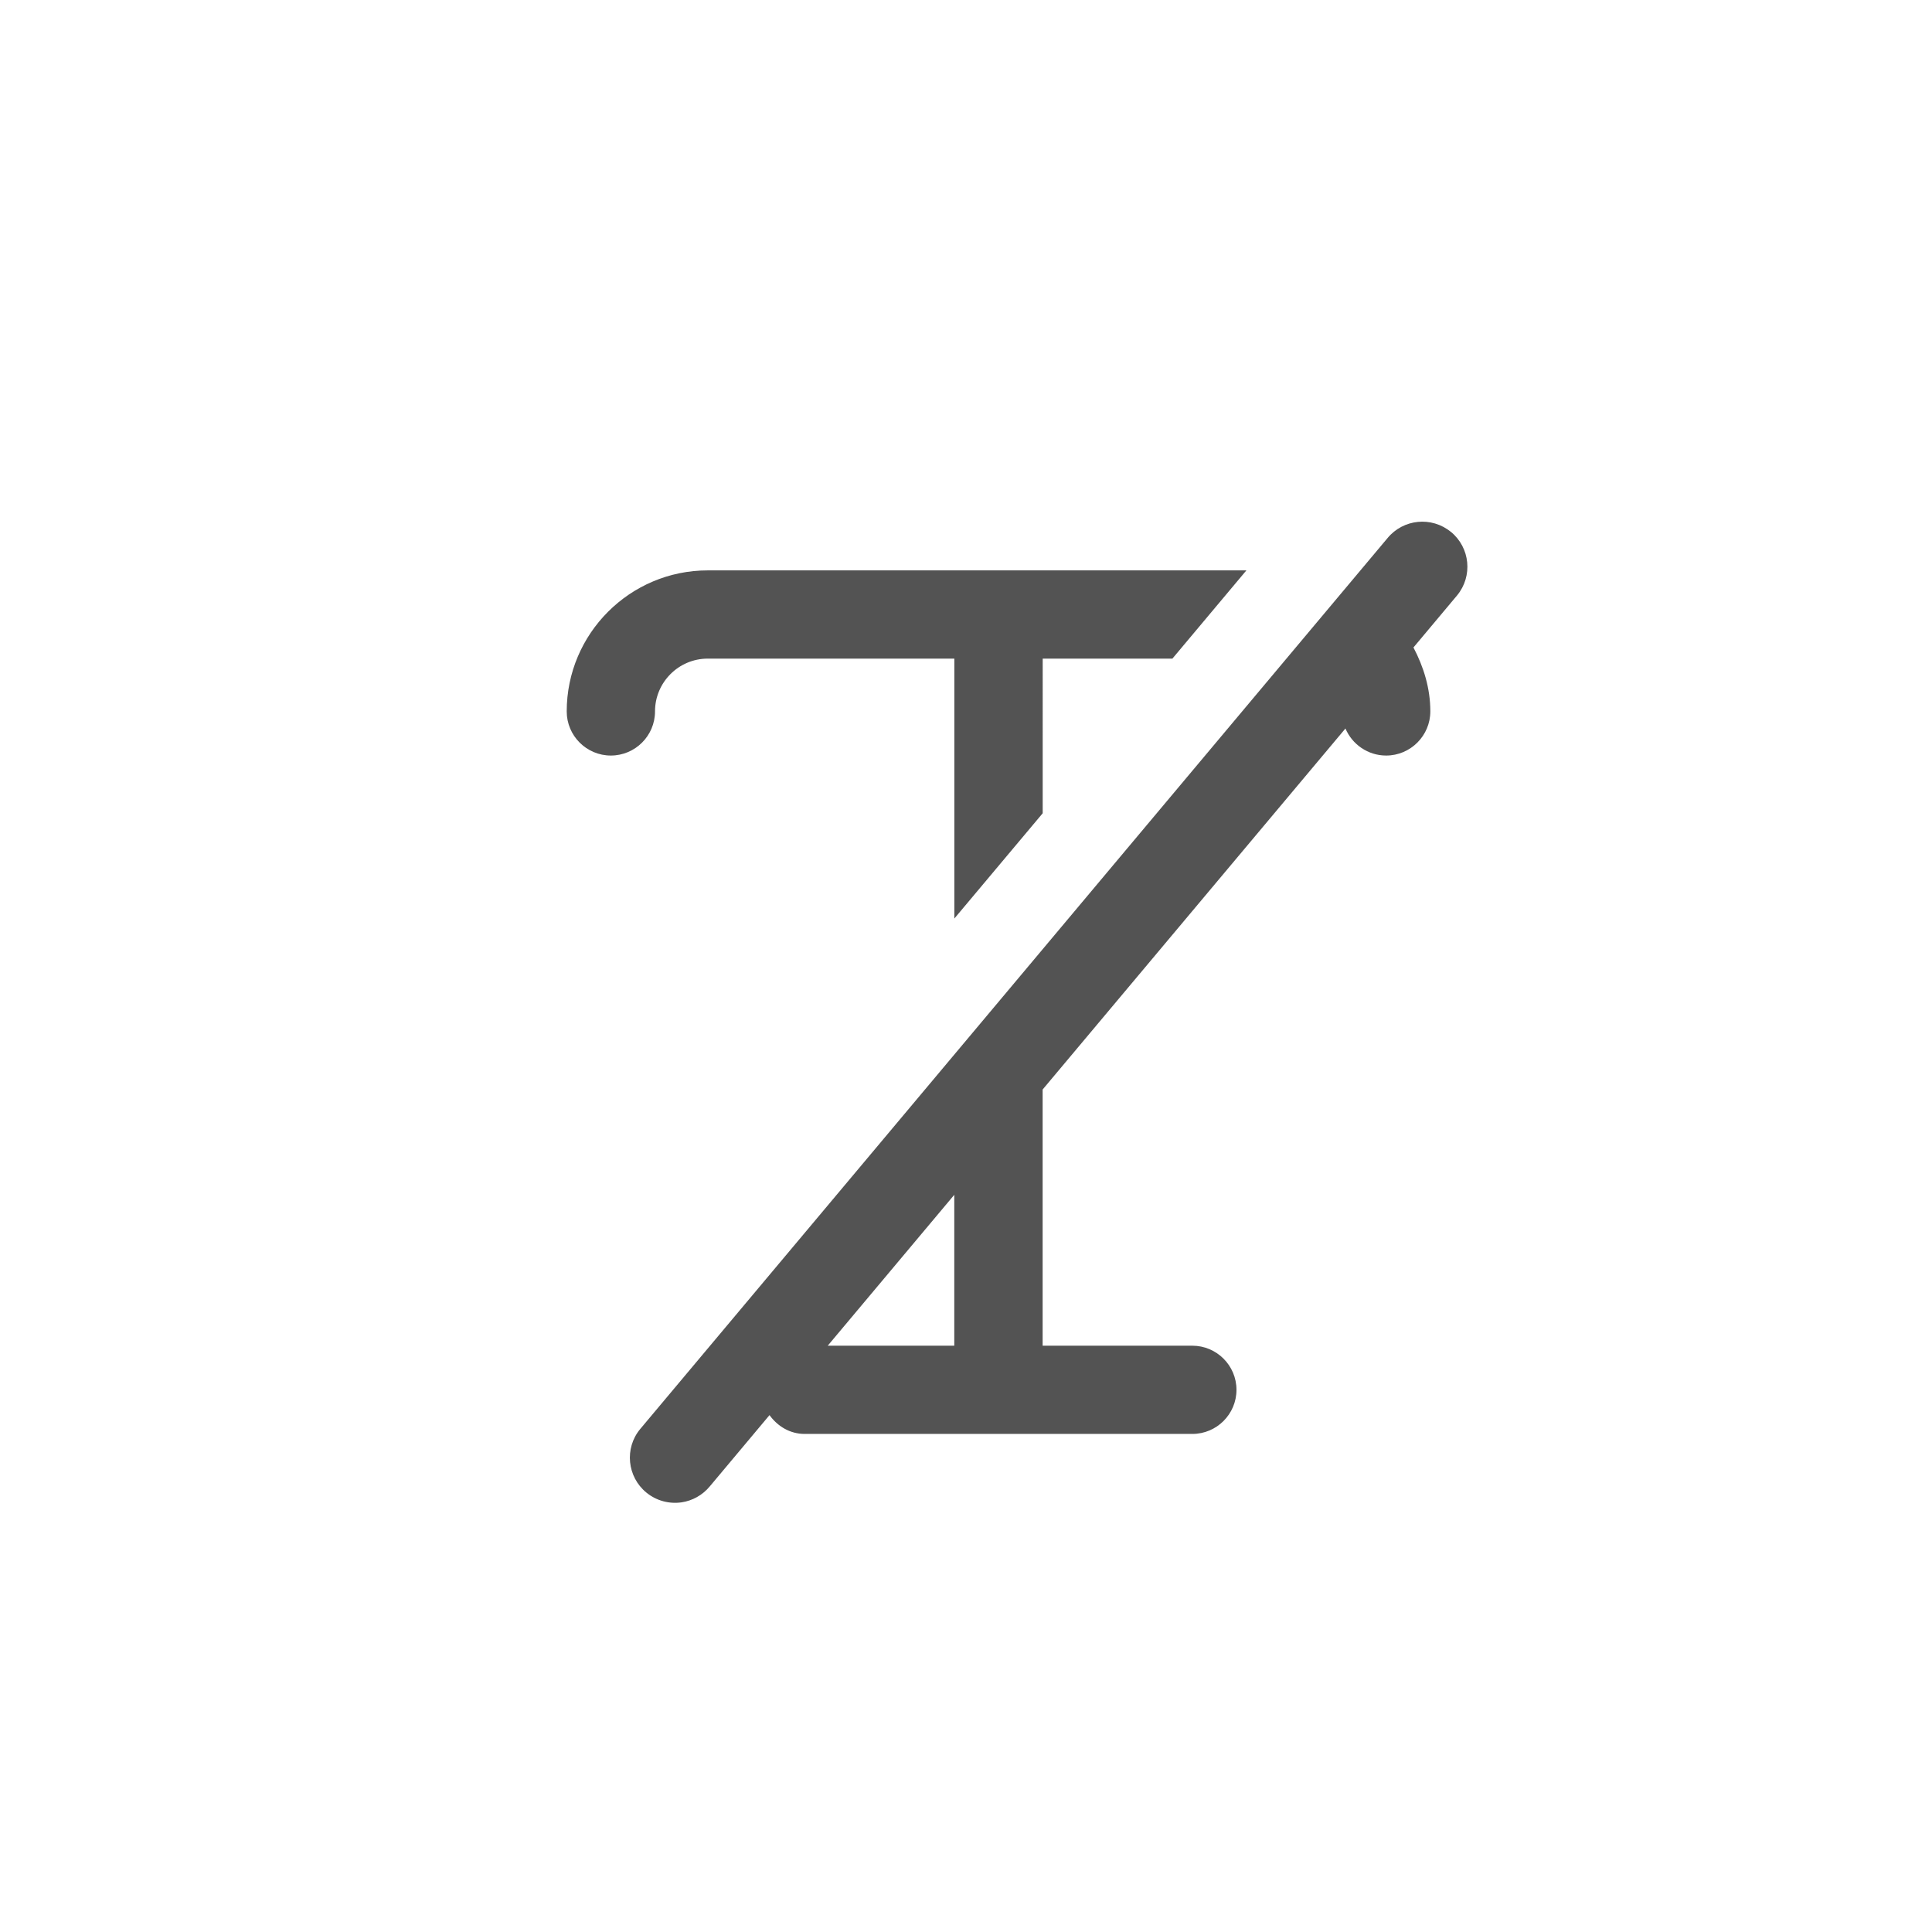 <svg xmlns="http://www.w3.org/2000/svg" width="30" height="30" viewBox="0 0 30 30">
    <g fill="#535353" fill-rule="evenodd">
        <path d="M6.02 12.796H4.053l1.965-2.343v2.343zM13.73.16c-.299-.246-.74-.202-.985.096L1.14 14.091c-.246.298-.202.74.096.985.16.131.36.18.55.152.164-.025.321-.109.436-.248l.927-1.106c.125.173.317.292.546.292h6.02c.377 0 .685-.307.685-.685 0-.378-.308-.685-.686-.685H7.39V8.818l4.702-5.606c.104.246.348.42.632.42.378 0 .686-.308.686-.686 0-.36-.105-.693-.262-.992l.678-.809c.246-.299.203-.74-.096-.986zM1.371 2.947c0-.452.367-.82.819-.82h3.829v4.036l1.372-1.635V2.127h2.014l1.149-1.37H2.19C.982.757 0 1.739 0 2.947c0 .378.308.685.685.685.378 0 .686-.307.686-.685" transform="translate(8.8 8.1)"/>
    </g>
</svg>
